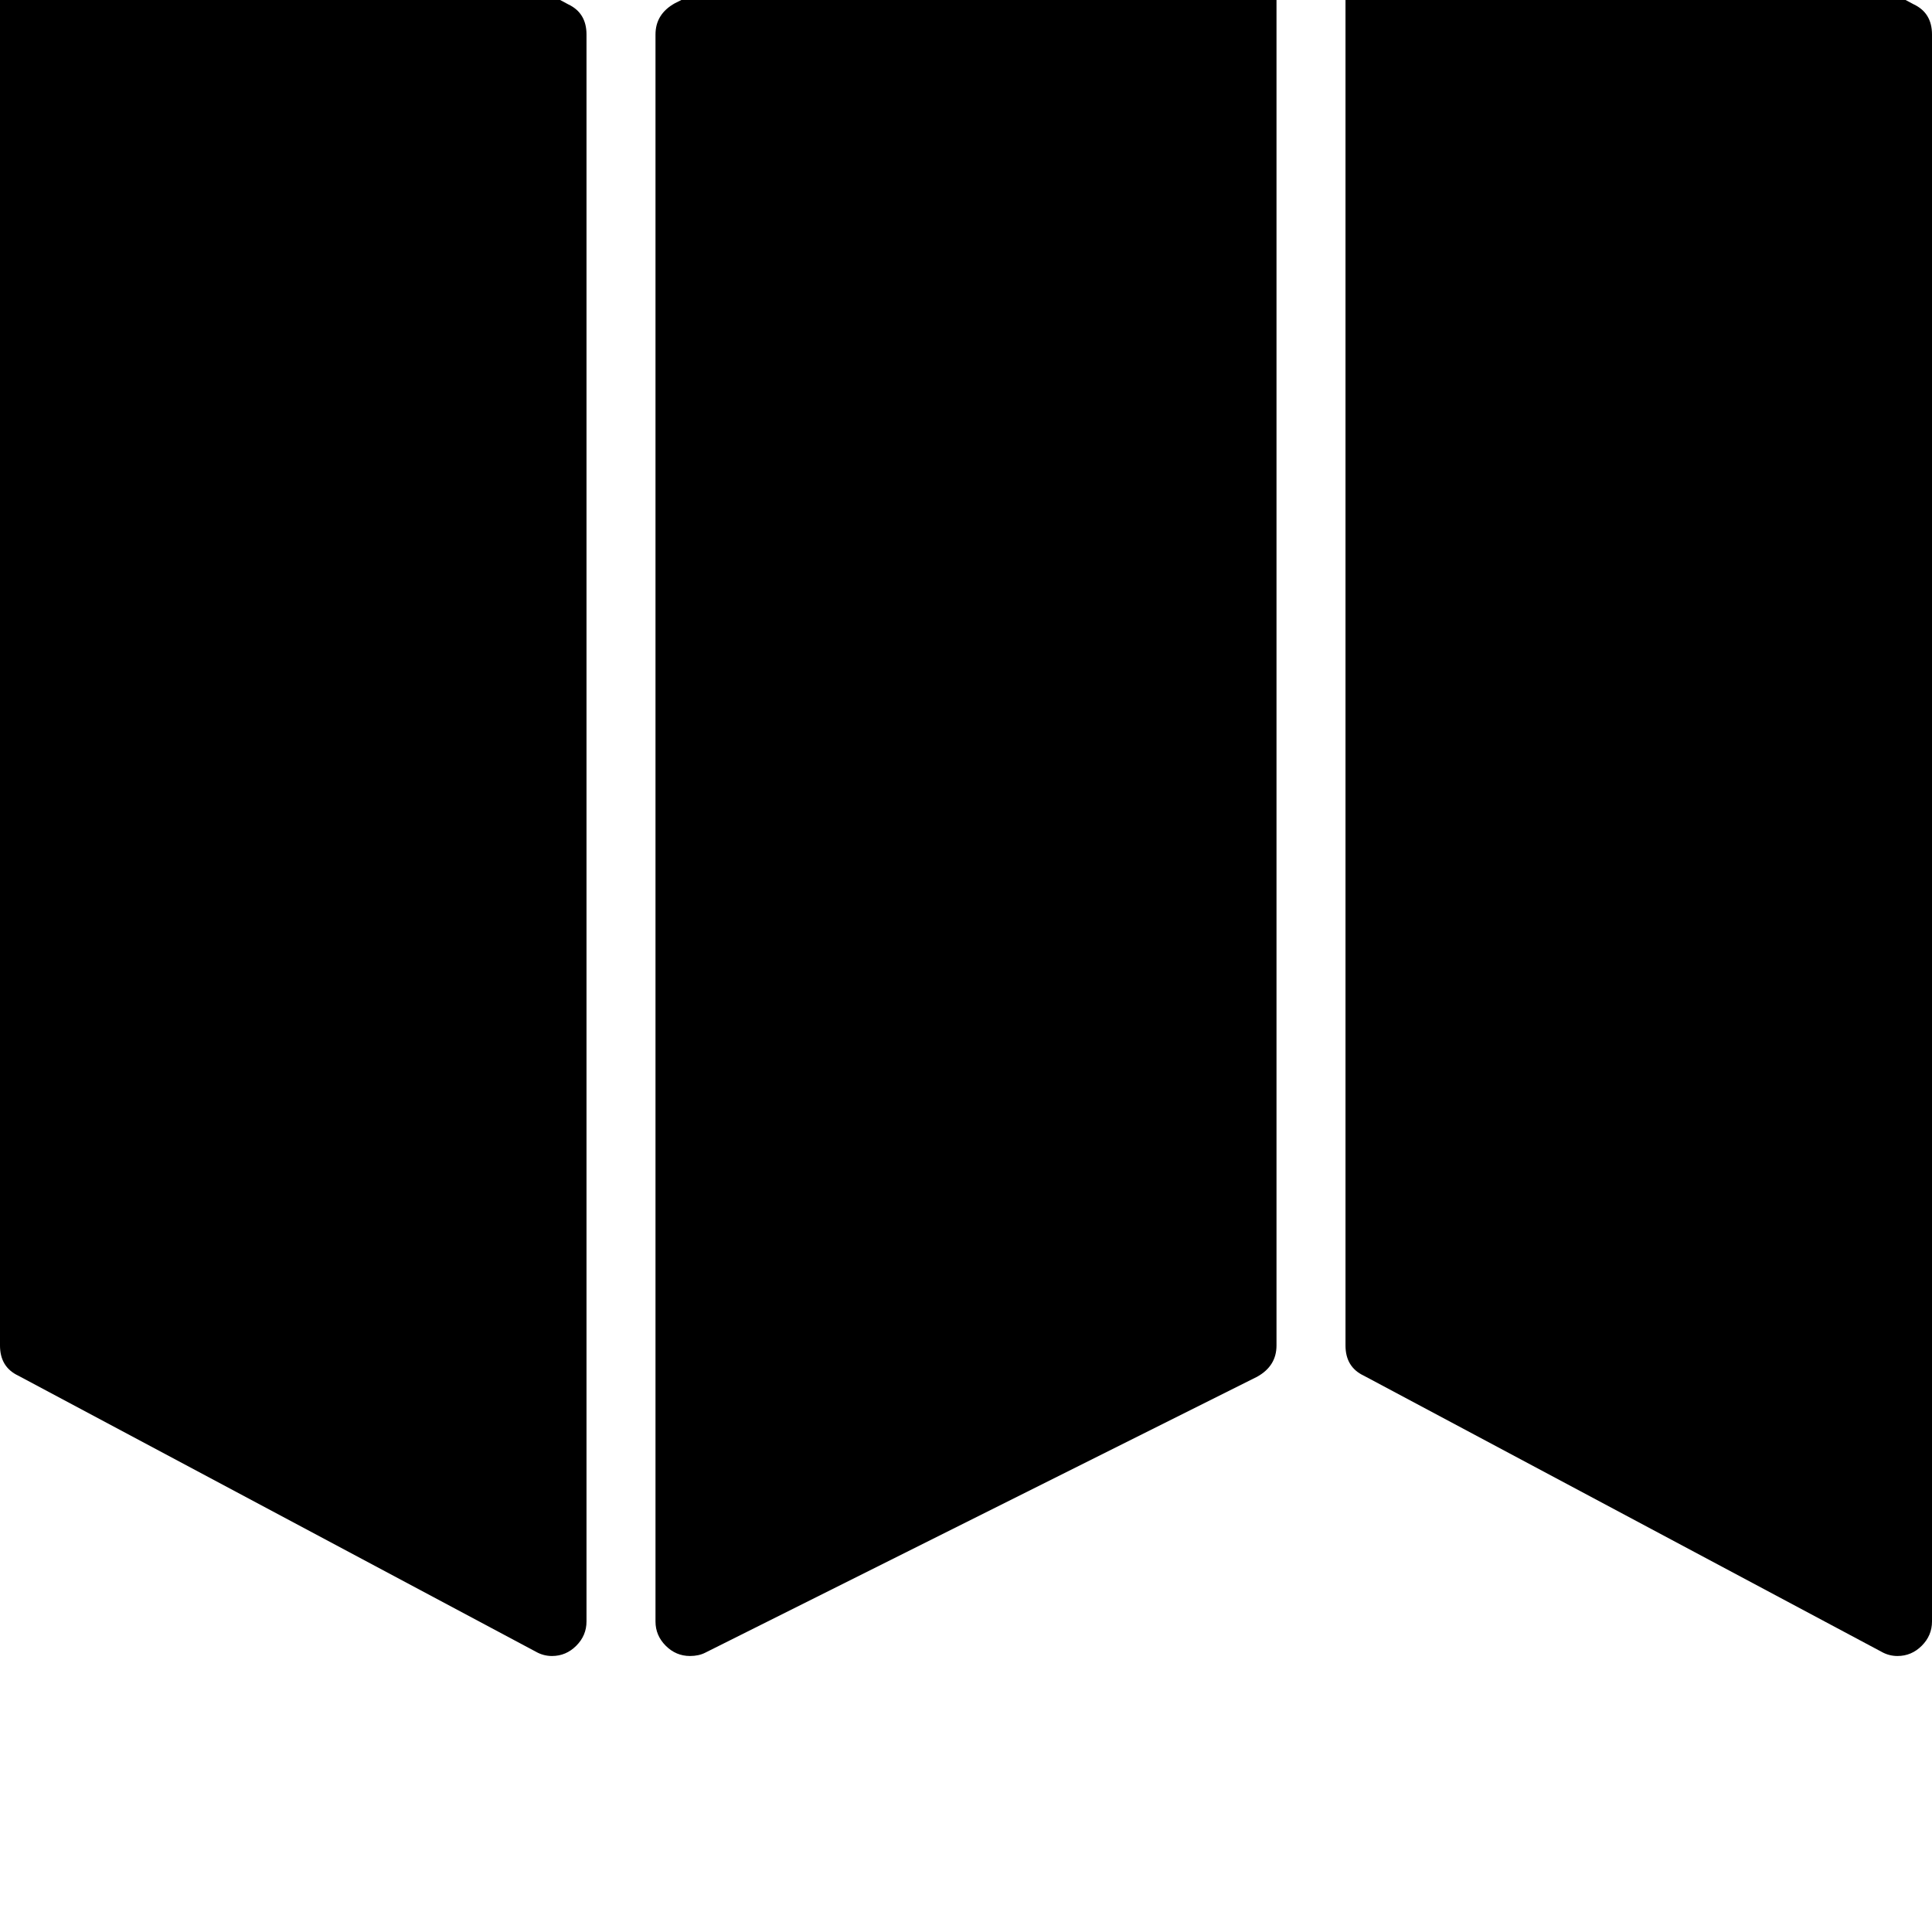 <svg width="128" height="128" viewBox="0 0 1792 1792" xmlns="http://www.w3.org/2000/svg"><path d="M512 1536q13 0 22.5-9.5t9.5-22.5V32q0-20-17-28L47-252q-7-4-15-4-13 0-22.5 9.5T0-224v1472q0 20 17 28l480 256q7 4 15 4zm1248 0q13 0 22.5-9.5t9.5-22.5V32q0-20-17-28l-480-256q-7-4-15-4-13 0-22.5 9.5T1248-224v1472q0 20 17 28l480 256q7 4 15 4zm-1120 0q8 0 14-3l512-256q18-10 18-29V-224q0-13-9.5-22.5T1152-256q-8 0-14 3L626 3q-18 10-18 29v1472q0 13 9.5 22.5t22.5 9.5z"/></svg>